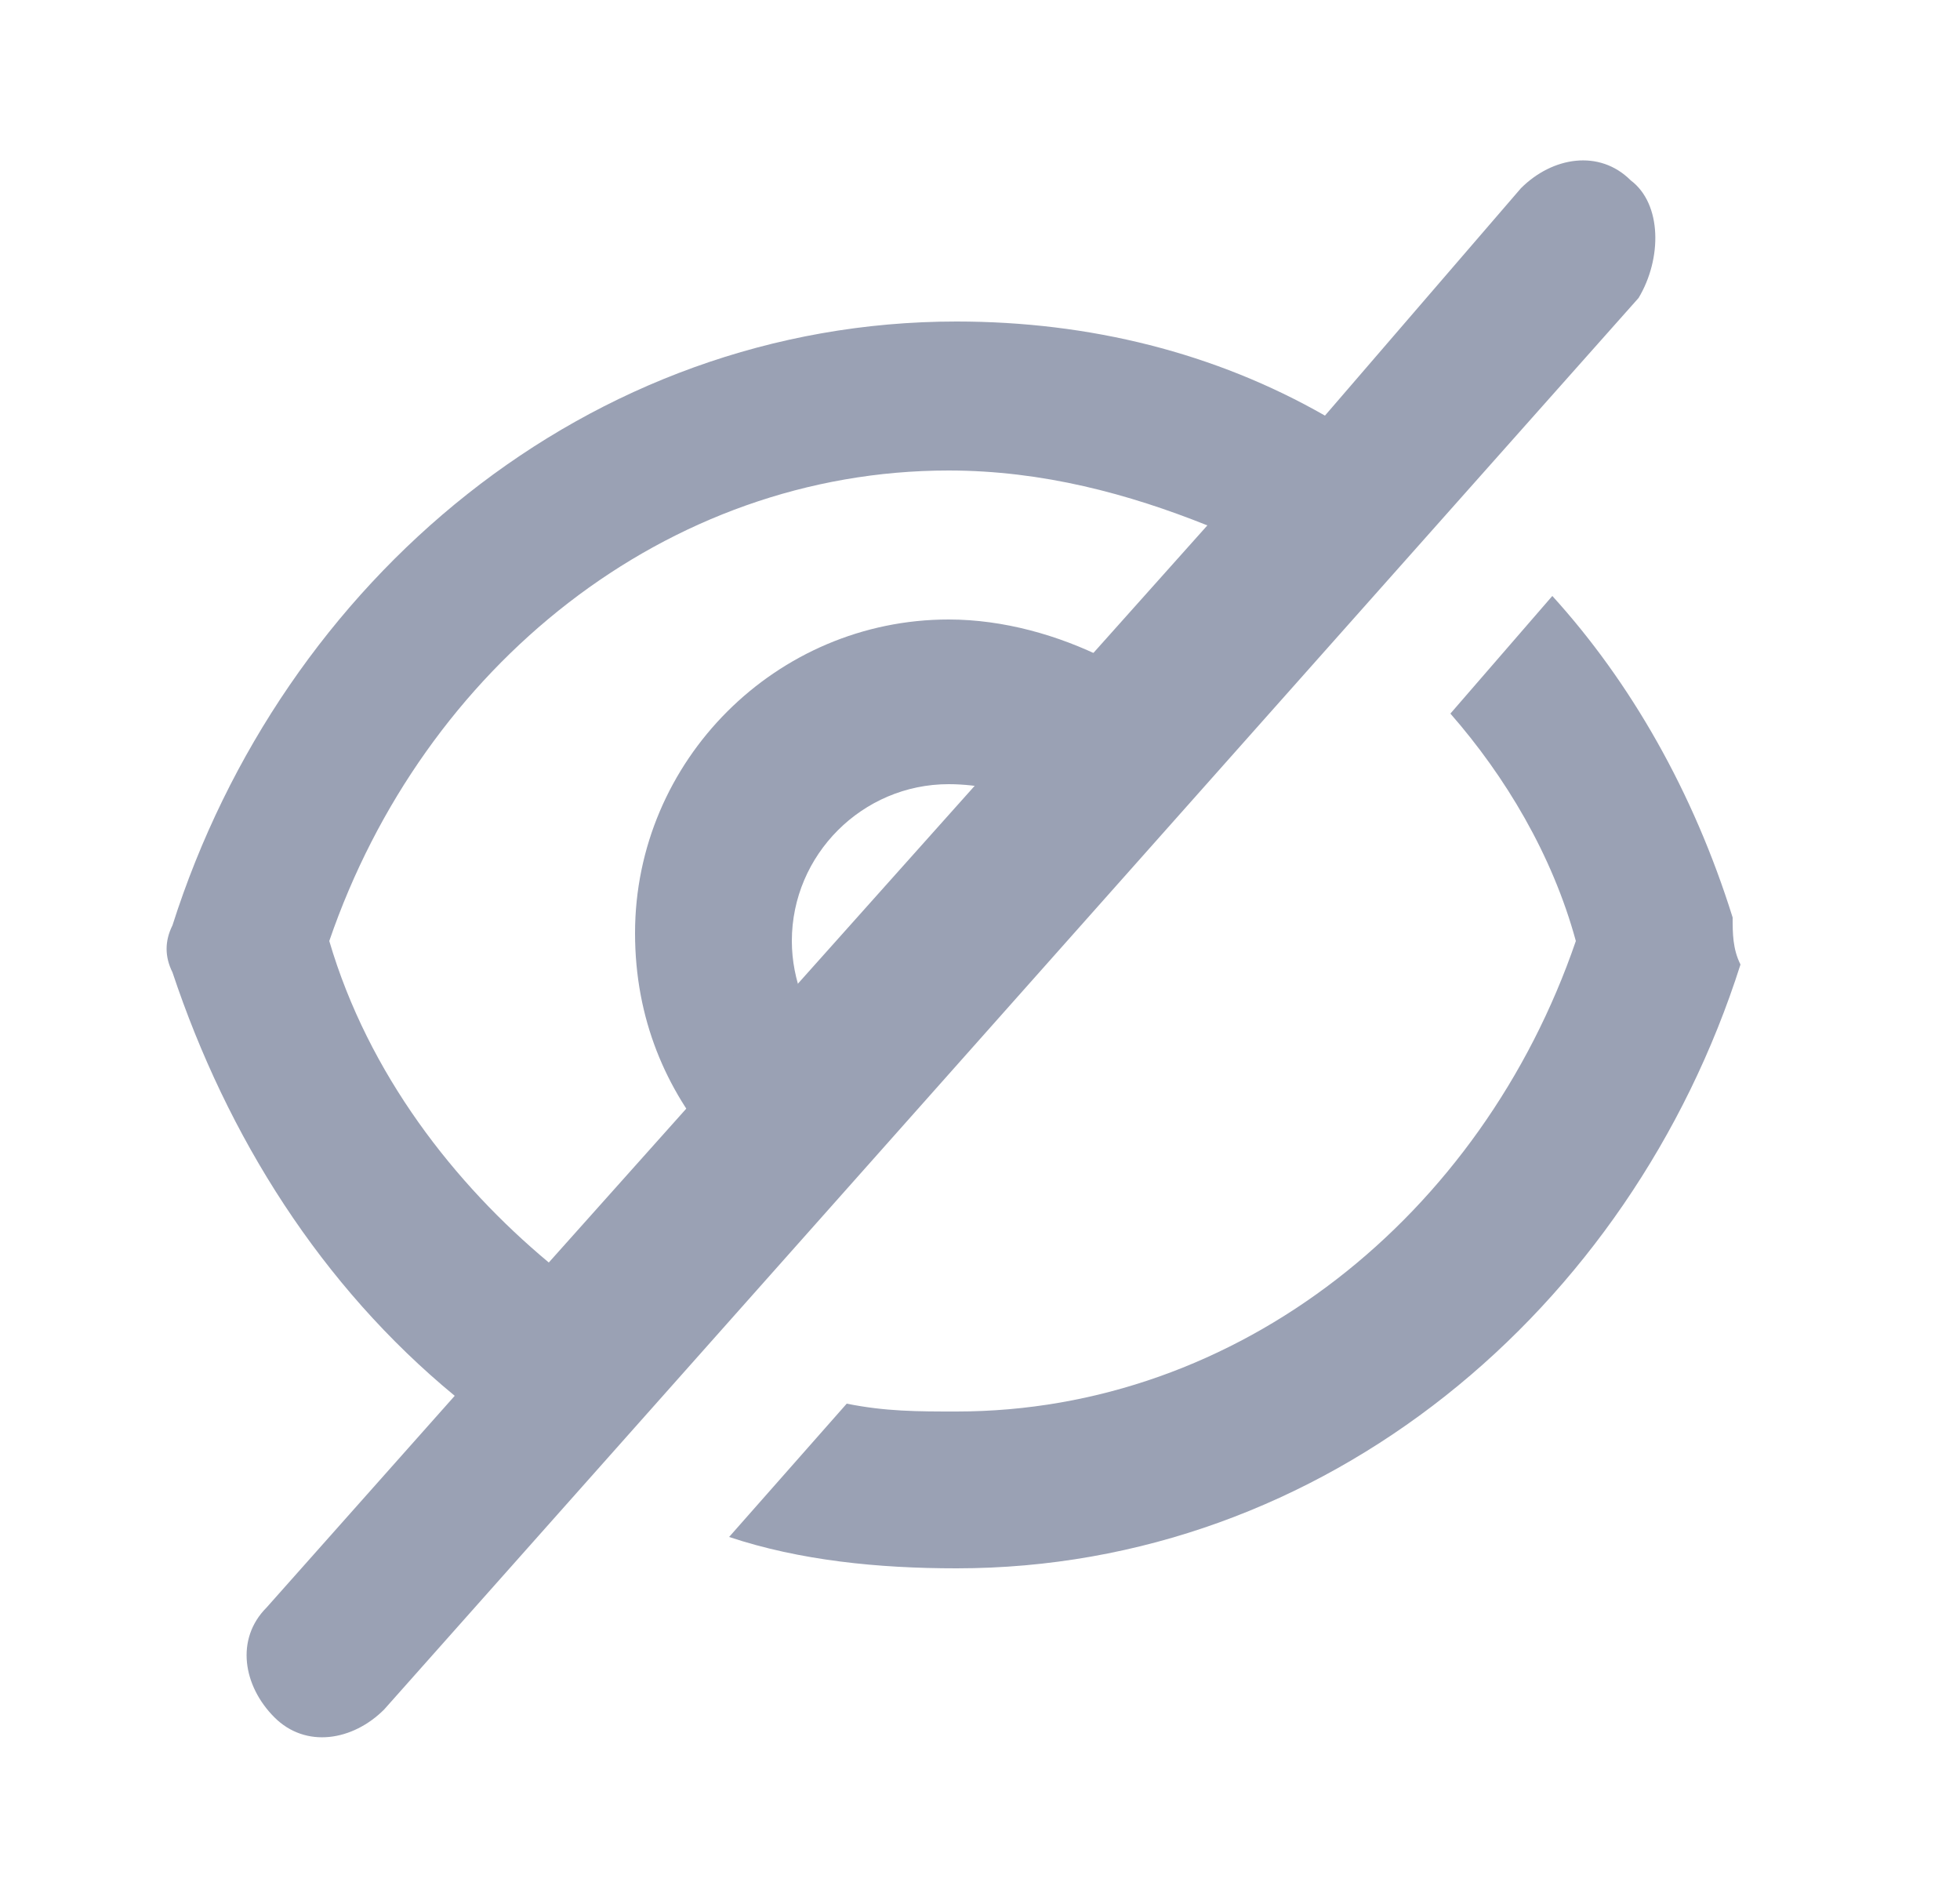 <?xml version="1.0" encoding="utf-8"?>
<!-- Generator: Adobe Illustrator 22.1.0, SVG Export Plug-In . SVG Version: 6.00 Build 0)  -->
<svg version="1.1" id="Layer_1" xmlns="http://www.w3.org/2000/svg" xmlns:xlink="http://www.w3.org/1999/xlink" x="0px" y="0px"
	 viewBox="0 0 25 24" style="enable-background:new 0 0 25 24;" xml:space="preserve">
<style type="text/css">
	.st0{fill:#9AA1B4;}
</style>
<path class="st0" d="M12.1,10c-1.1,0-2,0.9-2,2c0,0.5,0.2,1,0.5,1.3l-1.5,1.3c-0.6-0.7-1-1.6-1-2.7c0-2.2,1.8-4,4-4
	c0.7,0,1.4,0.2,2,0.5l-1,1.7C12.8,10.1,12.5,10,12.1,10z"/>
<g>
	<path class="st0" d="M22.1,11.7c-0.5-1.6-1.3-3-2.3-4.1l-1.3,1.5c0.7,0.8,1.3,1.8,1.6,2.9c-1.2,3.5-4.3,6-7.9,6
		c-0.5,0-0.9,0-1.4-0.1l-1.5,1.7c0.9,0.3,1.9,0.4,2.9,0.4c4.7,0,8.6-3.3,10-7.7C22.1,12.1,22.1,11.9,22.1,11.7z"/>
	<path class="st0" d="M20.8,2.3c-0.4-0.4-1-0.3-1.4,0.1l-2.5,2.9c-1.4-0.8-3-1.2-4.7-1.2c-4.7,0-8.6,3.3-10,7.7
		c-0.1,0.2-0.1,0.4,0,0.6c0.7,2.1,1.9,4,3.6,5.4l-2.4,2.7c-0.4,0.4-0.3,1,0.1,1.4c0.4,0.4,1,0.3,1.4-0.1l16-18
		C21.2,3.3,21.2,2.6,20.8,2.3z M4.2,12c1.2-3.5,4.3-6,7.9-6c1.2,0,2.3,0.3,3.3,0.7l-8.4,9.4C5.8,15.1,4.7,13.7,4.2,12z"/>
</g>
</svg>
